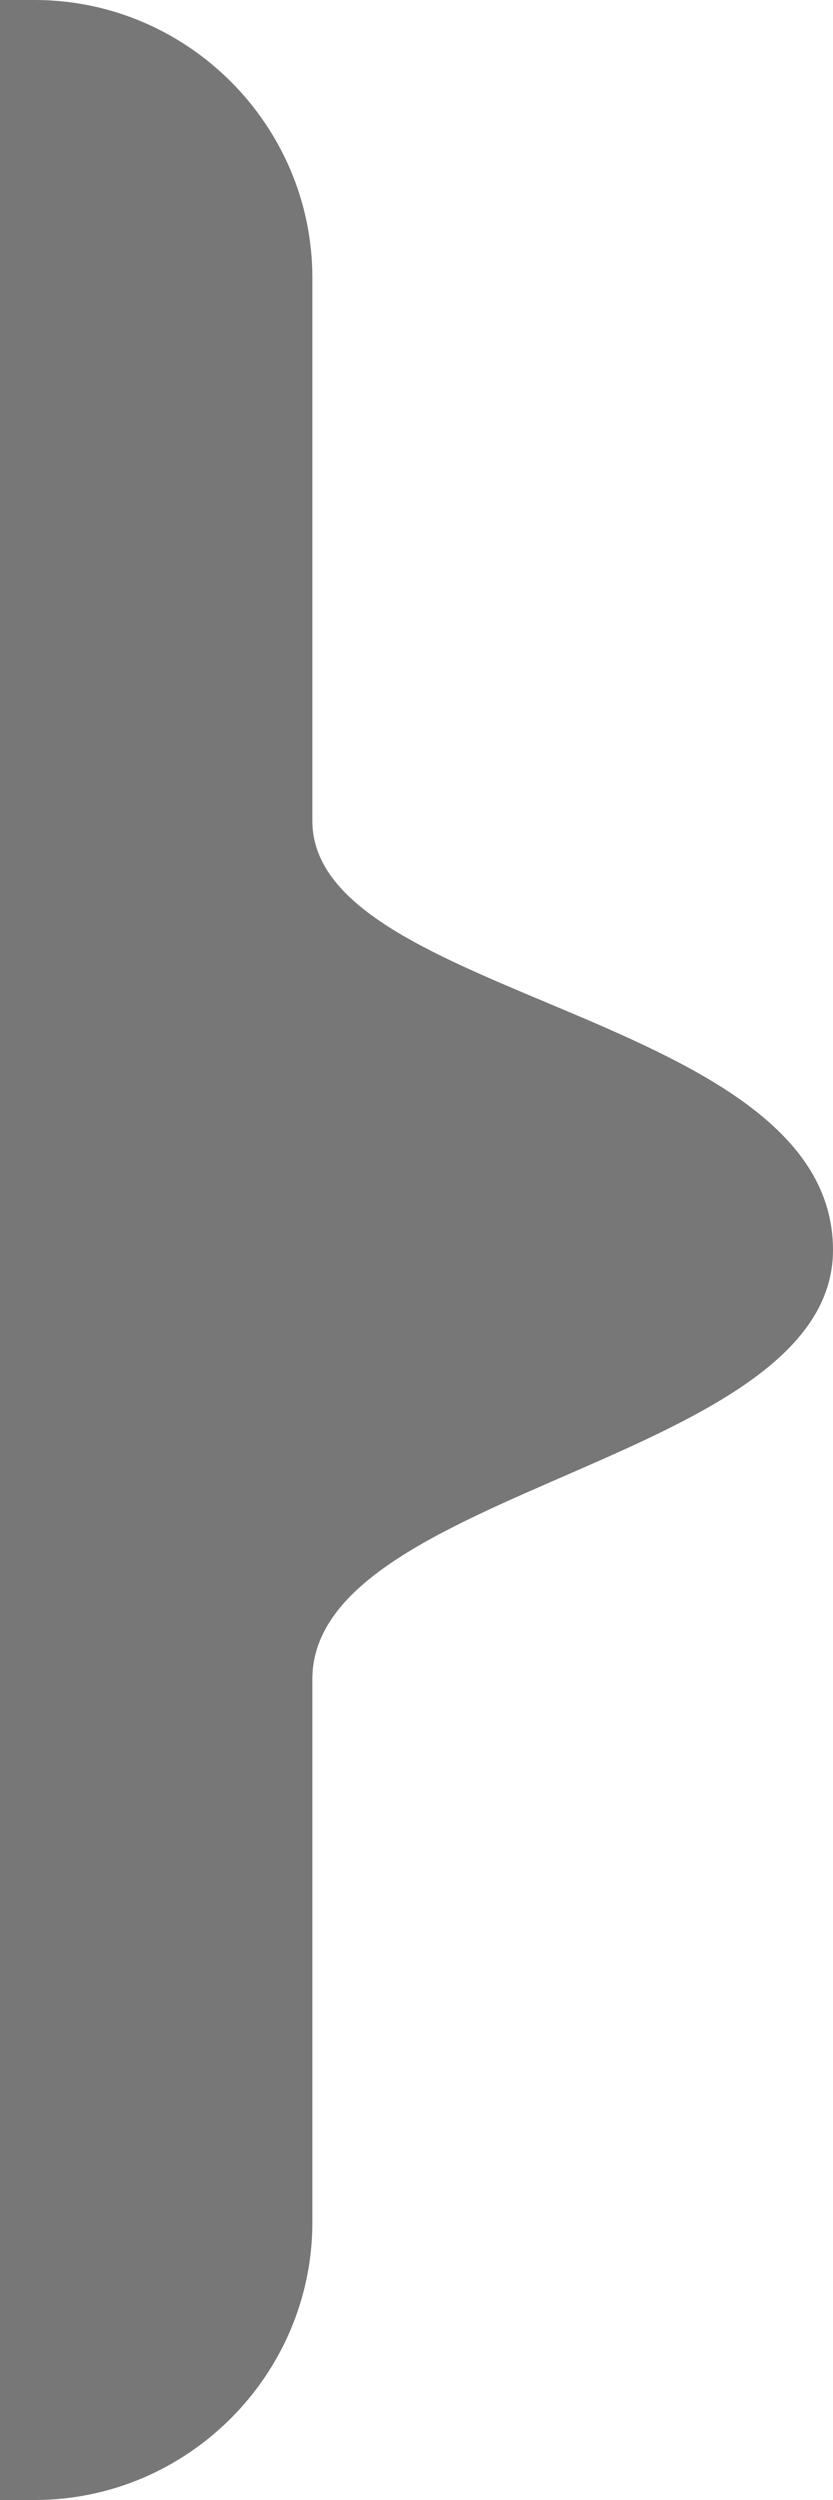 <?xml version="1.0" encoding="UTF-8"?><svg id="_레이어_1" xmlns="http://www.w3.org/2000/svg" viewBox="0 0 6 18"><defs><style>.cls-1{fill:#777;fill-rule:evenodd;}</style></defs><path class="cls-1" d="M2.25,2v3.91c0,1.29,3.75,1.38,3.75,3.09,0,1.53-3.75,1.71-3.75,3.09v3.91c0,1.1-.9,2-2,2h-.25V0H.25C1.35,0,2.25,.9,2.25,2Z"/></svg>